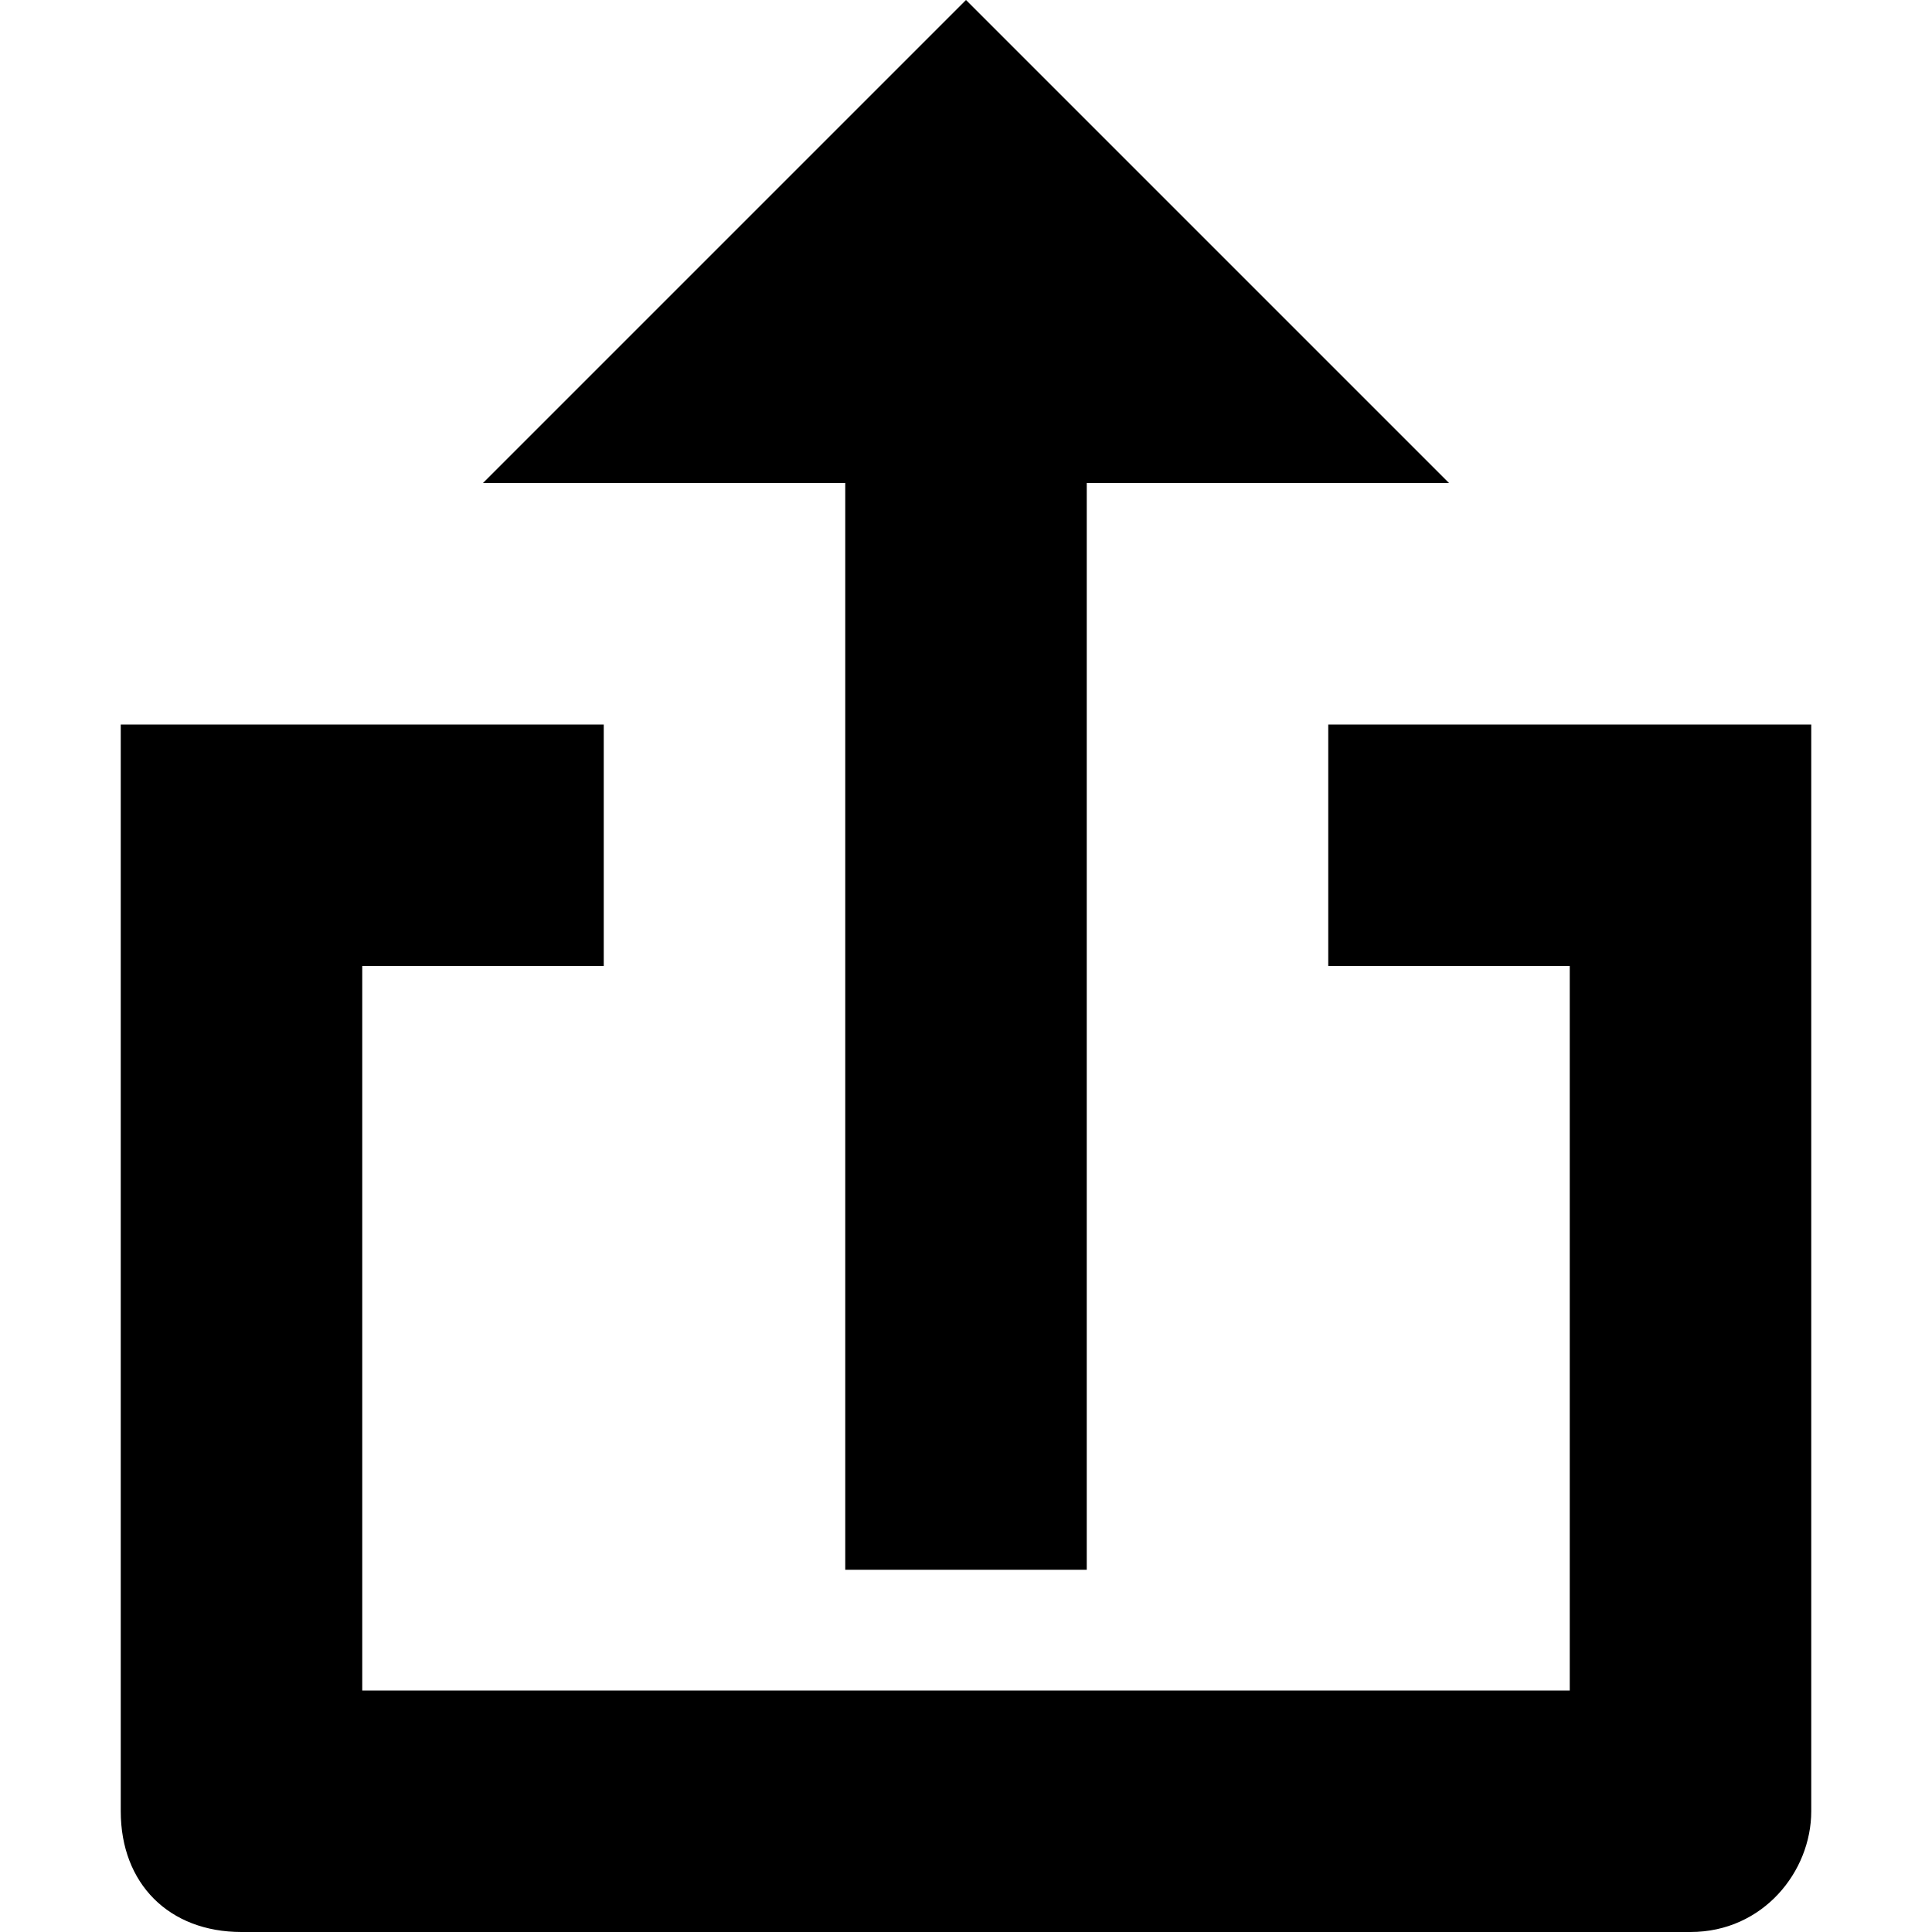 <svg xmlns="http://www.w3.org/2000/svg" xlink="http://www.w3.org/1999/xlink" width="16" height="16" viewBox="0 0 16 16"><path d="M11,6 L15,6 L15,15 C15,15.5 14.6,16 14,16 L2,16 C1.4,16 1,15.6 1,15 L1,6 L5,6 L5,8 L3,8 L3,14 L13,14 L13,8 L11,8 L11,6 Z M7,13 L7,4 L4,4 L8,0 L12,4 L9,4 L9,13 L7,13 Z"/></svg>

